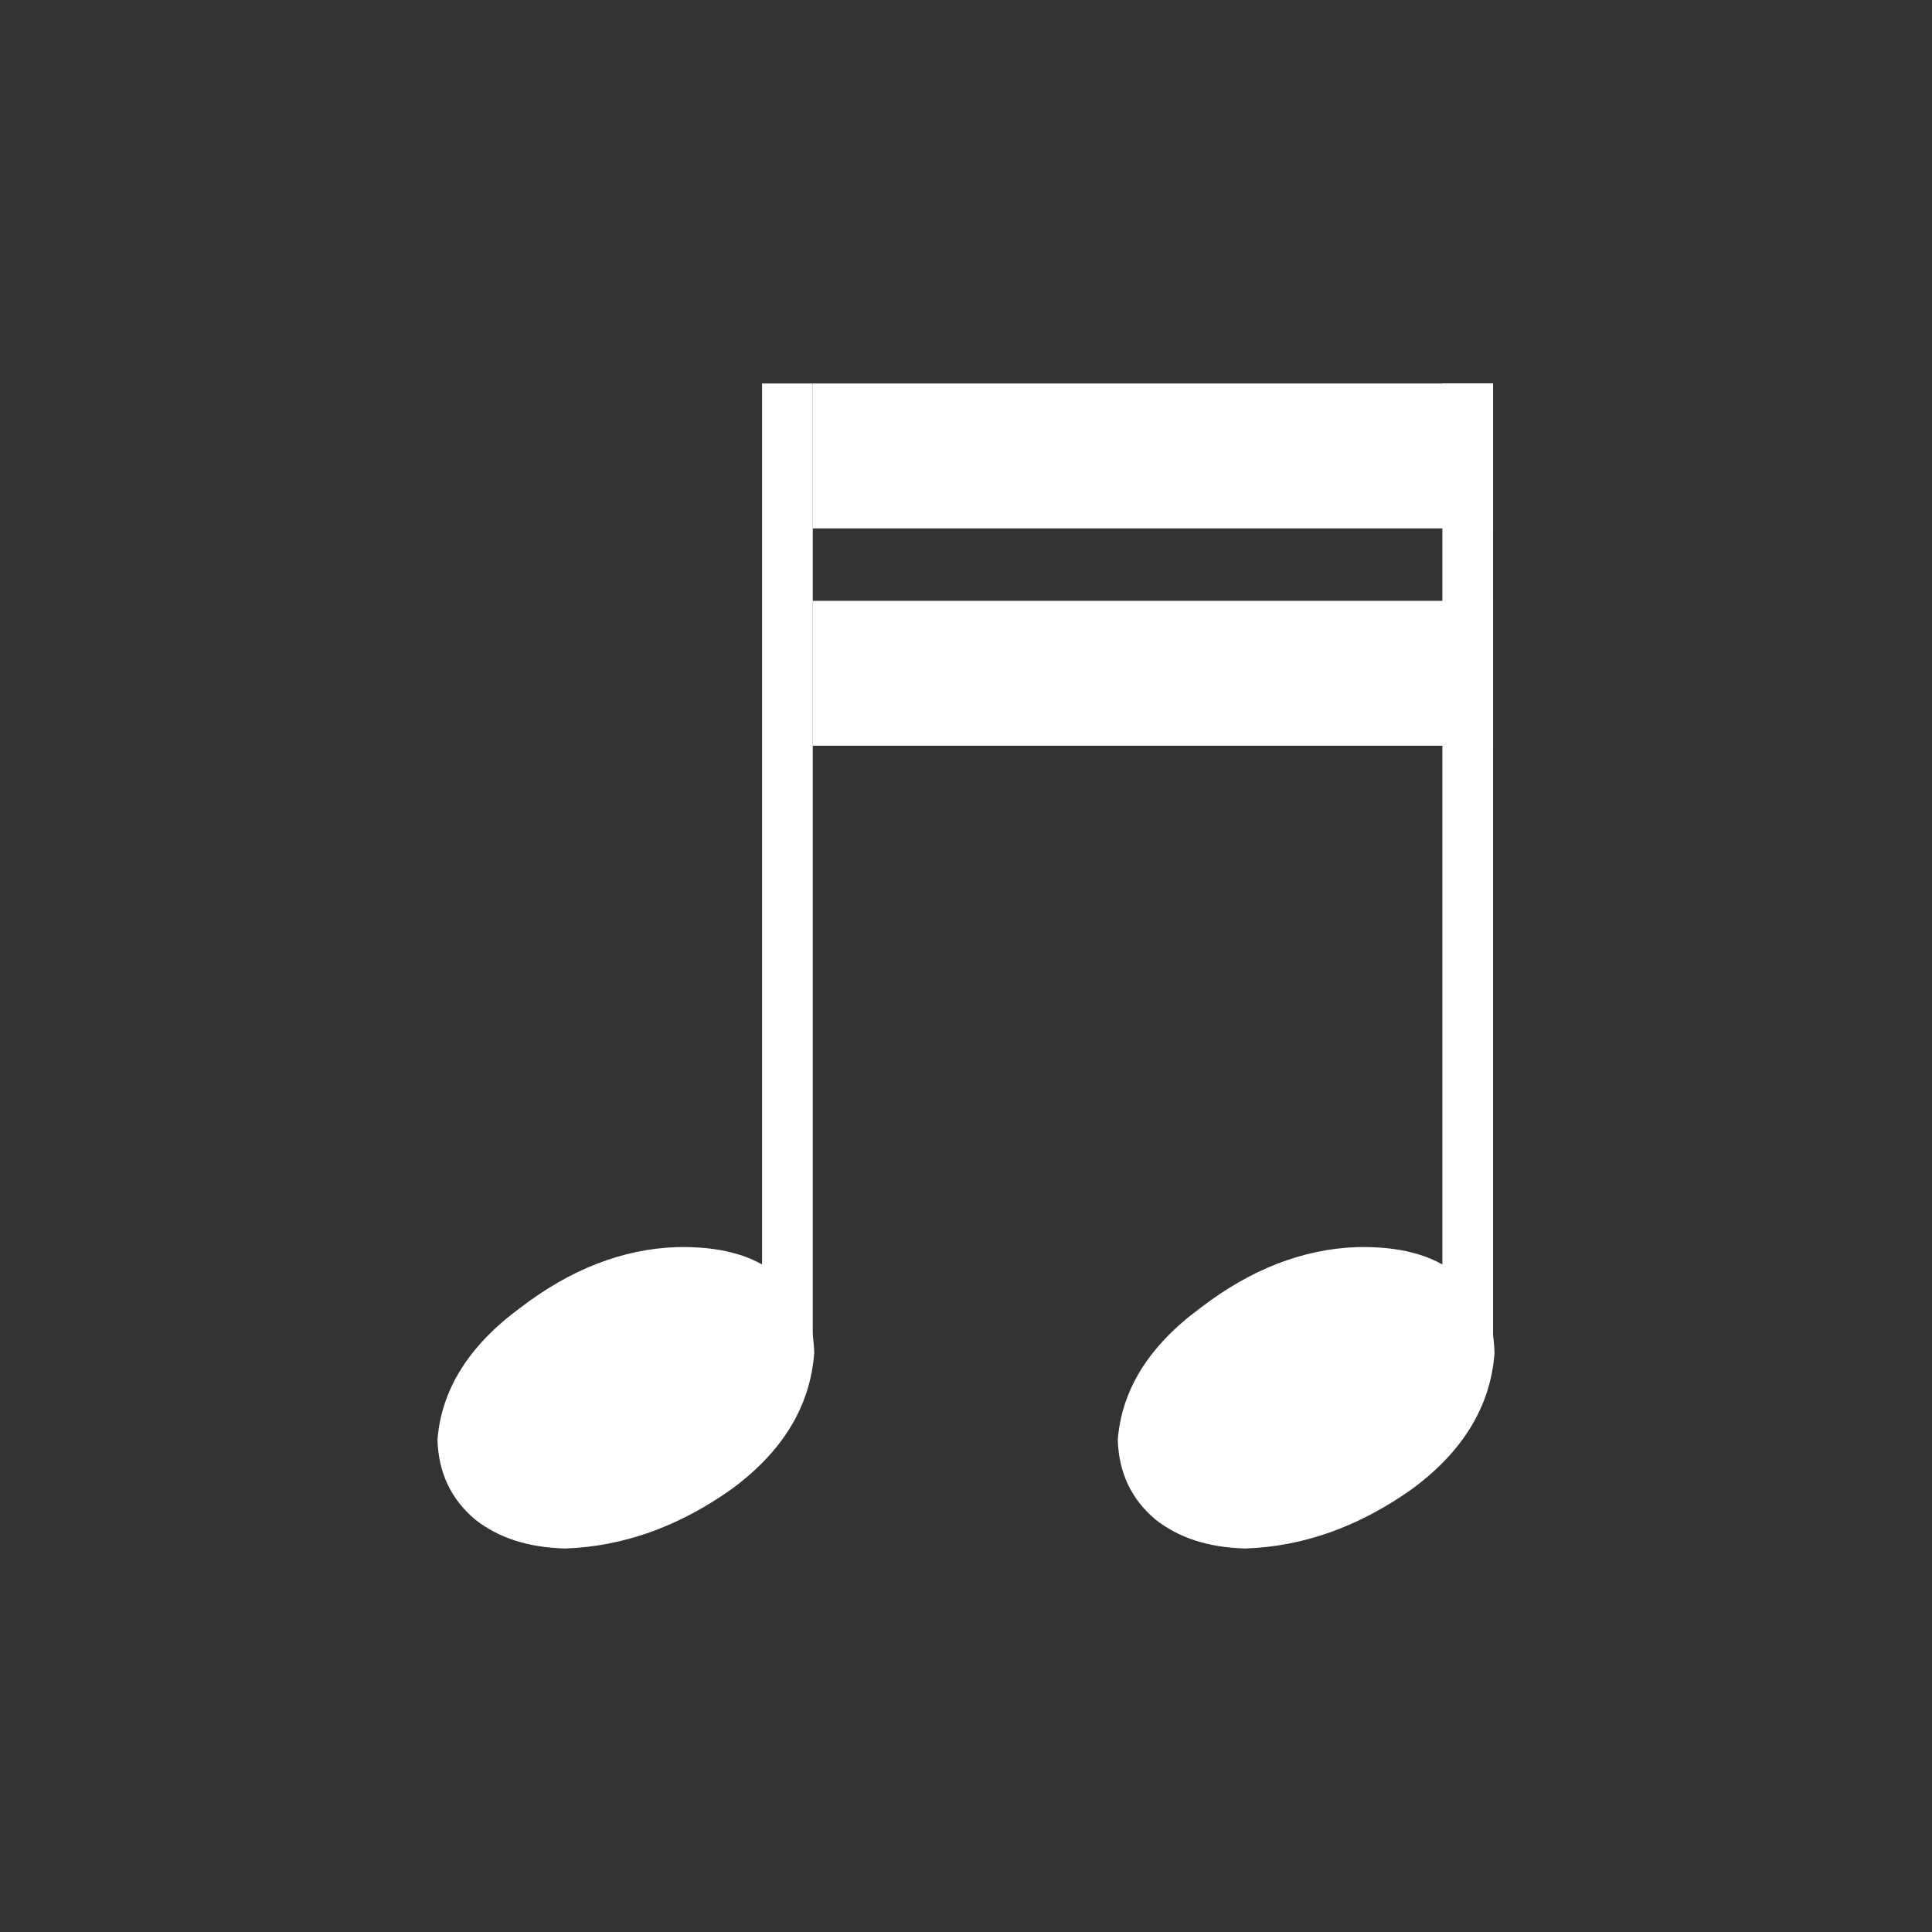 <svg width="64" height="64" viewBox="0 0 64 64" fill="none" xmlns="http://www.w3.org/2000/svg">
<rect x="0" y="0" width="64" height="64" fill="#333333" stroke="none"/>
<path d="M26.924 12.704H25.244V44.384H26.924V12.704Z" fill="white"/>
<path d="M26.972 44.816C26.844 46.576 25.932 48.08 24.236 49.328C22.476 50.576 20.636 51.232 18.716 51.296C17.5 51.264 16.508 50.944 15.74 50.336C14.94 49.664 14.524 48.784 14.492 47.696C14.62 46.032 15.532 44.576 17.228 43.328C18.892 42.048 20.62 41.376 22.412 41.312C23.82 41.28 24.908 41.568 25.676 42.176C26.508 42.72 26.94 43.6 26.972 44.816Z" fill="white"/>
<path d="M49.46 12.704H47.78V44.384H49.46V12.704Z" fill="white"/>
<path d="M49.508 44.816C49.38 46.576 48.468 48.08 46.772 49.328C45.012 50.576 43.172 51.232 41.252 51.296C40.036 51.264 39.044 50.944 38.276 50.336C37.476 49.664 37.06 48.784 37.028 47.696C37.156 46.032 38.068 44.576 39.764 43.328C41.428 42.048 43.156 41.376 44.948 41.312C46.356 41.28 47.444 41.568 48.212 42.176C49.044 42.72 49.476 43.6 49.508 44.816Z" fill="white"/>
<path d="M26.924 12.704V17.504H49.46V12.704H26.924Z" fill="white"/>
<path d="M26.924 19.904V24.704H49.46V19.904H26.924Z" fill="white"/>
</svg>
